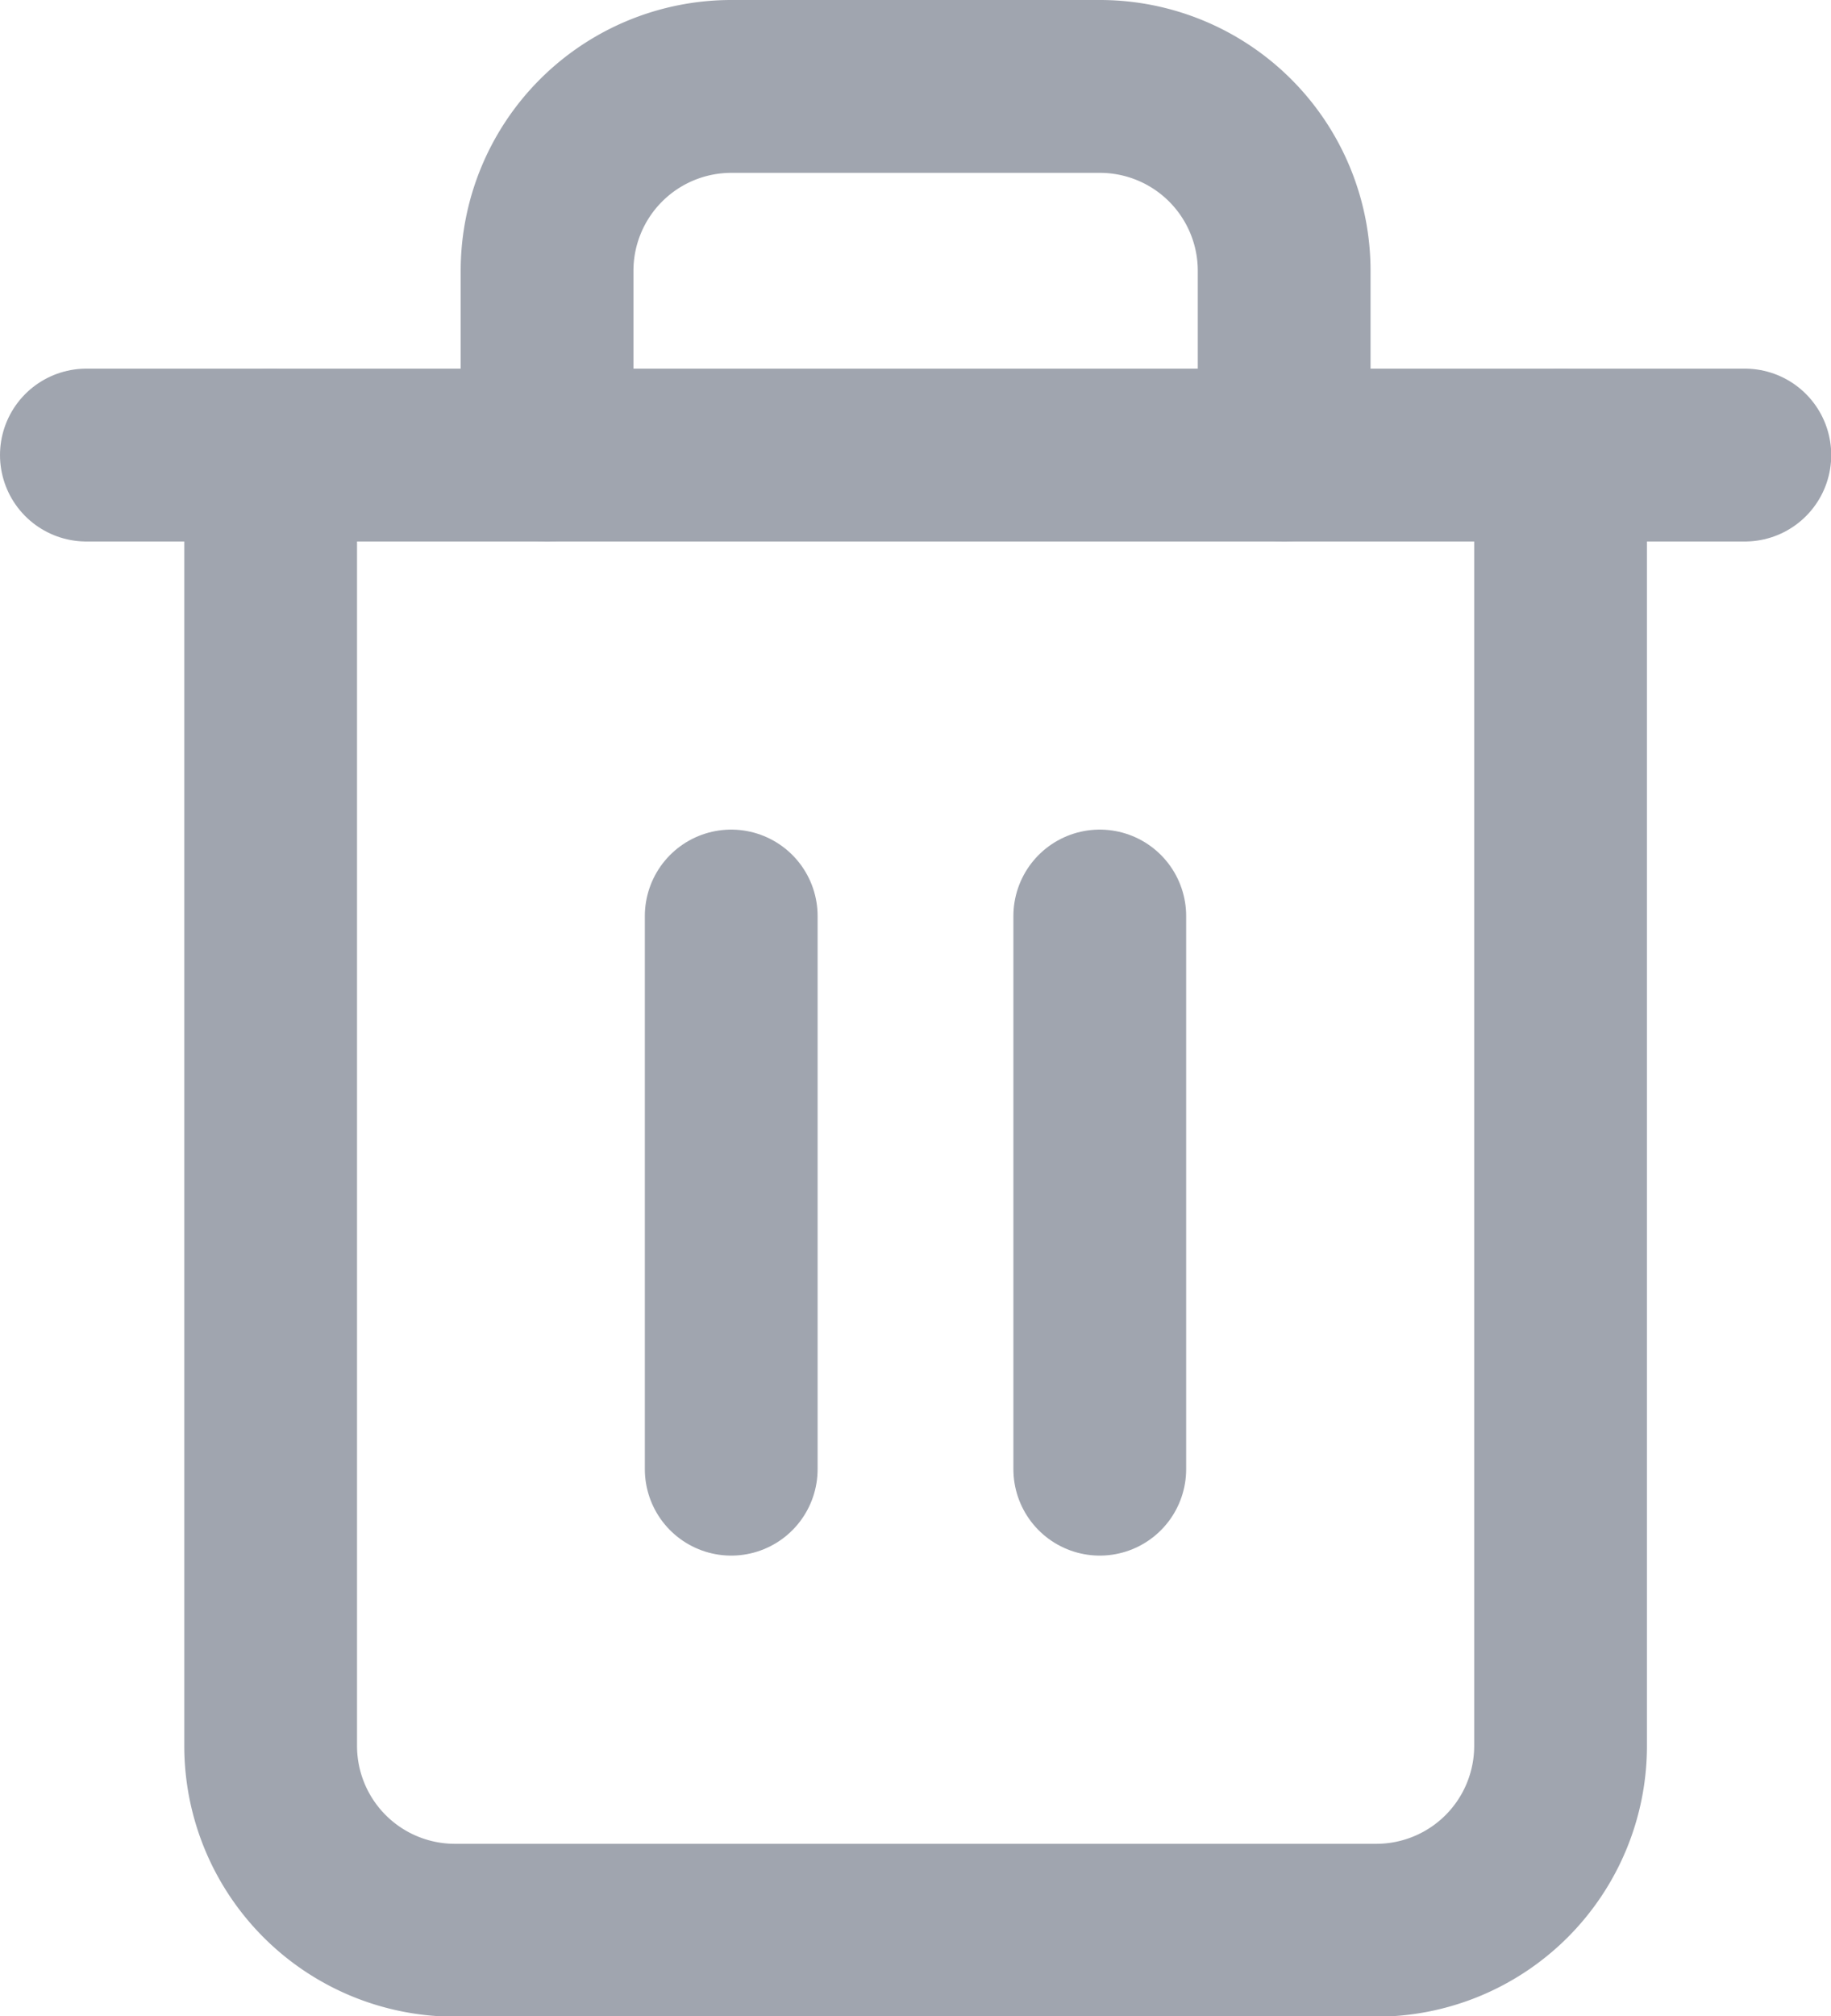 <svg xmlns="http://www.w3.org/2000/svg" width="15.898" height="17.497" viewBox="0 0 15.898 17.497">
  <g id="Icon_feather-trash-2" data-name="Icon feather-trash-2" transform="translate(-3.75 -2.25)">
    <path id="Path_197" data-name="Path 197" d="M4.5,9H18.9" transform="translate(0 -2.801)" fill="none" stroke="#a0a5af" stroke-linecap="round" stroke-linejoin="round" stroke-width="1.5"/>
    <path id="Path_198" data-name="Path 198" d="M18.7,6.2V17.4A1.6,1.6,0,0,1,17.1,19h-8a1.6,1.6,0,0,1-1.6-1.6V6.2m2.4,0V4.6A1.6,1.6,0,0,1,11.5,3h3.2a1.6,1.6,0,0,1,1.6,1.6V6.2" transform="translate(-1.4)" fill="none" stroke="#a0a5af" stroke-linecap="round" stroke-linejoin="round" stroke-width="1.5"/>
    <path id="Path_199" data-name="Path 199" d="M15,16.5v4.8" transform="translate(-4.901 -6.301)" fill="none" stroke="#a0a5af" stroke-linecap="round" stroke-linejoin="round" stroke-width="1.5"/>
    <path id="Path_200" data-name="Path 200" d="M21,16.5v4.8" transform="translate(-7.701 -6.301)" fill="none" stroke="#a0a5af" stroke-linecap="round" stroke-linejoin="round" stroke-width="1.5"/>
  </g>
</svg>
